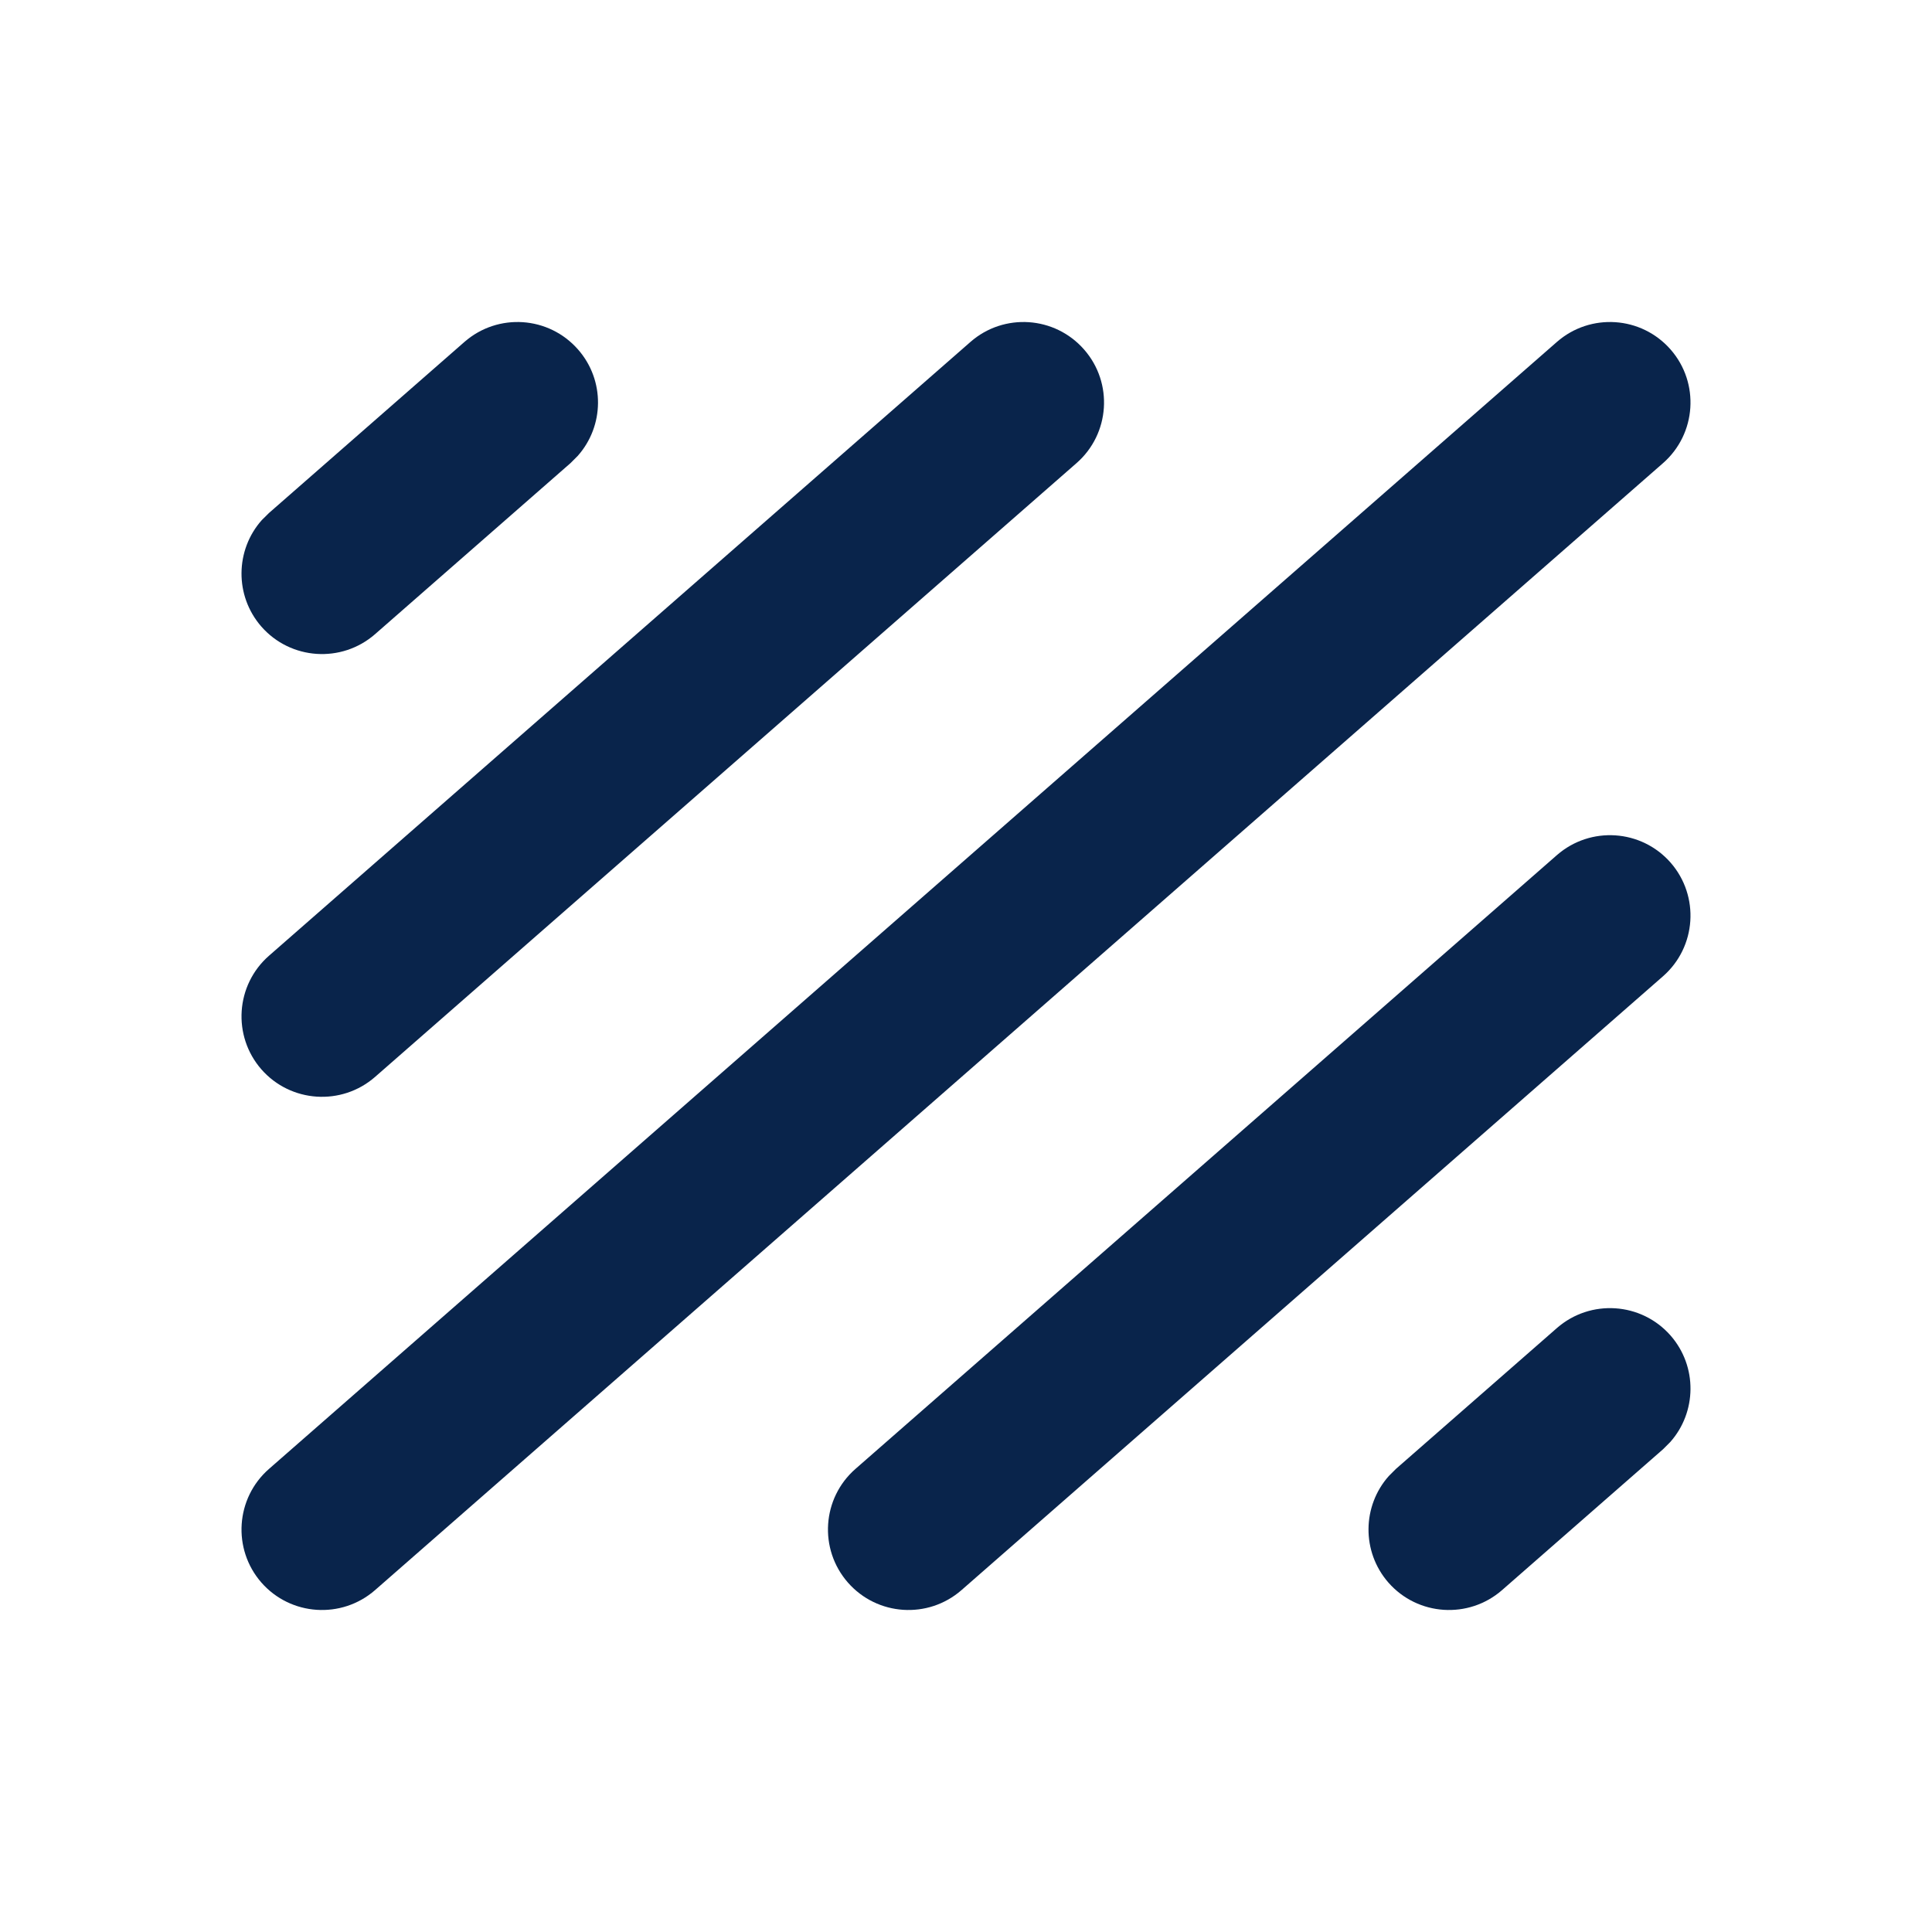 <?xml version="1.0" encoding="UTF-8"?>
<svg width="24px" height="24px" viewBox="0 0 24 24" version="1.1" xmlns="http://www.w3.org/2000/svg" xmlns:xlink="http://www.w3.org/1999/xlink">
    <title>background_line</title>
    <g id="Icon" stroke="none" stroke-width="1" fill="none" fill-rule="evenodd">
        <g id="Design" transform="translate(-864, -288)" fill-rule="nonzero">
            <g id="background_line" transform="translate(864, 288)">
                <path d="M24,0 L24,24 L0,24 L0,0 L24,0 Z M12.594,23.258 L12.582,23.259 L12.511,23.295 L12.492,23.299 L12.477,23.295 L12.406,23.259 C12.396,23.256 12.387,23.259 12.382,23.265 L12.378,23.276 L12.361,23.703 L12.366,23.724 L12.377,23.736 L12.48,23.81 L12.495,23.814 L12.507,23.81 L12.611,23.736 L12.623,23.72 L12.627,23.703 L12.61,23.276 C12.608,23.266 12.601,23.259 12.594,23.258 Z M12.858,23.145 L12.845,23.147 L12.66,23.24 L12.65,23.25 L12.647,23.261 L12.665,23.691 L12.67,23.703 L12.678,23.71 L12.879,23.803 C12.891,23.807 12.902,23.803 12.908,23.795 L12.912,23.781 L12.878,23.166 C12.875,23.155 12.867,23.147 12.858,23.145 Z M12.143,23.147 C12.133,23.142 12.122,23.145 12.116,23.153 L12.11,23.166 L12.076,23.781 C12.075,23.793 12.083,23.802 12.093,23.805 L12.108,23.803 L12.309,23.71 L12.319,23.702 L12.322,23.691 L12.34,23.261 L12.337,23.248 L12.328,23.24 L12.143,23.147 Z" id="MingCute"></path>
                <path d="M20.753,4.342 C21.116,4.757 21.074,5.389 20.659,5.753 L4.659,19.753 C4.243,20.116 3.611,20.074 3.247,19.659 C2.884,19.243 2.926,18.611 3.342,18.247 L19.341,4.247 C19.757,3.884 20.389,3.926 20.753,4.342 Z M20.753,10.716 C21.116,11.132 21.074,11.764 20.658,12.128 L11.944,19.753 C11.528,20.116 10.897,20.074 10.533,19.659 C10.169,19.243 10.211,18.611 10.627,18.247 L19.341,10.622 C19.757,10.259 20.389,10.301 20.753,10.716 Z M19.341,16.497 C19.757,16.134 20.389,16.176 20.753,16.591 C21.088,16.975 21.078,17.543 20.748,17.914 L20.659,18.003 L18.659,19.753 C18.243,20.116 17.611,20.074 17.247,19.659 C16.912,19.275 16.922,18.707 17.252,18.336 L17.341,18.247 L19.341,16.497 Z M13.467,4.342 C13.831,4.757 13.789,5.389 13.373,5.753 L4.659,13.378 C4.243,13.741 3.611,13.699 3.247,13.284 C2.884,12.868 2.926,12.236 3.342,11.872 L12.056,4.247 C12.471,3.884 13.103,3.926 13.467,4.342 Z M5.77,4.247 C6.186,3.884 6.817,3.926 7.181,4.342 C7.517,4.725 7.507,5.293 7.176,5.664 L7.087,5.753 L4.659,7.878 C4.243,8.241 3.611,8.199 3.247,7.784 C2.912,7.4 2.922,6.832 3.252,6.461 L3.342,6.372 L5.77,4.247 Z" id="形状" fill="#09244B"></path>
            </g>
        </g>
    </g>
</svg>